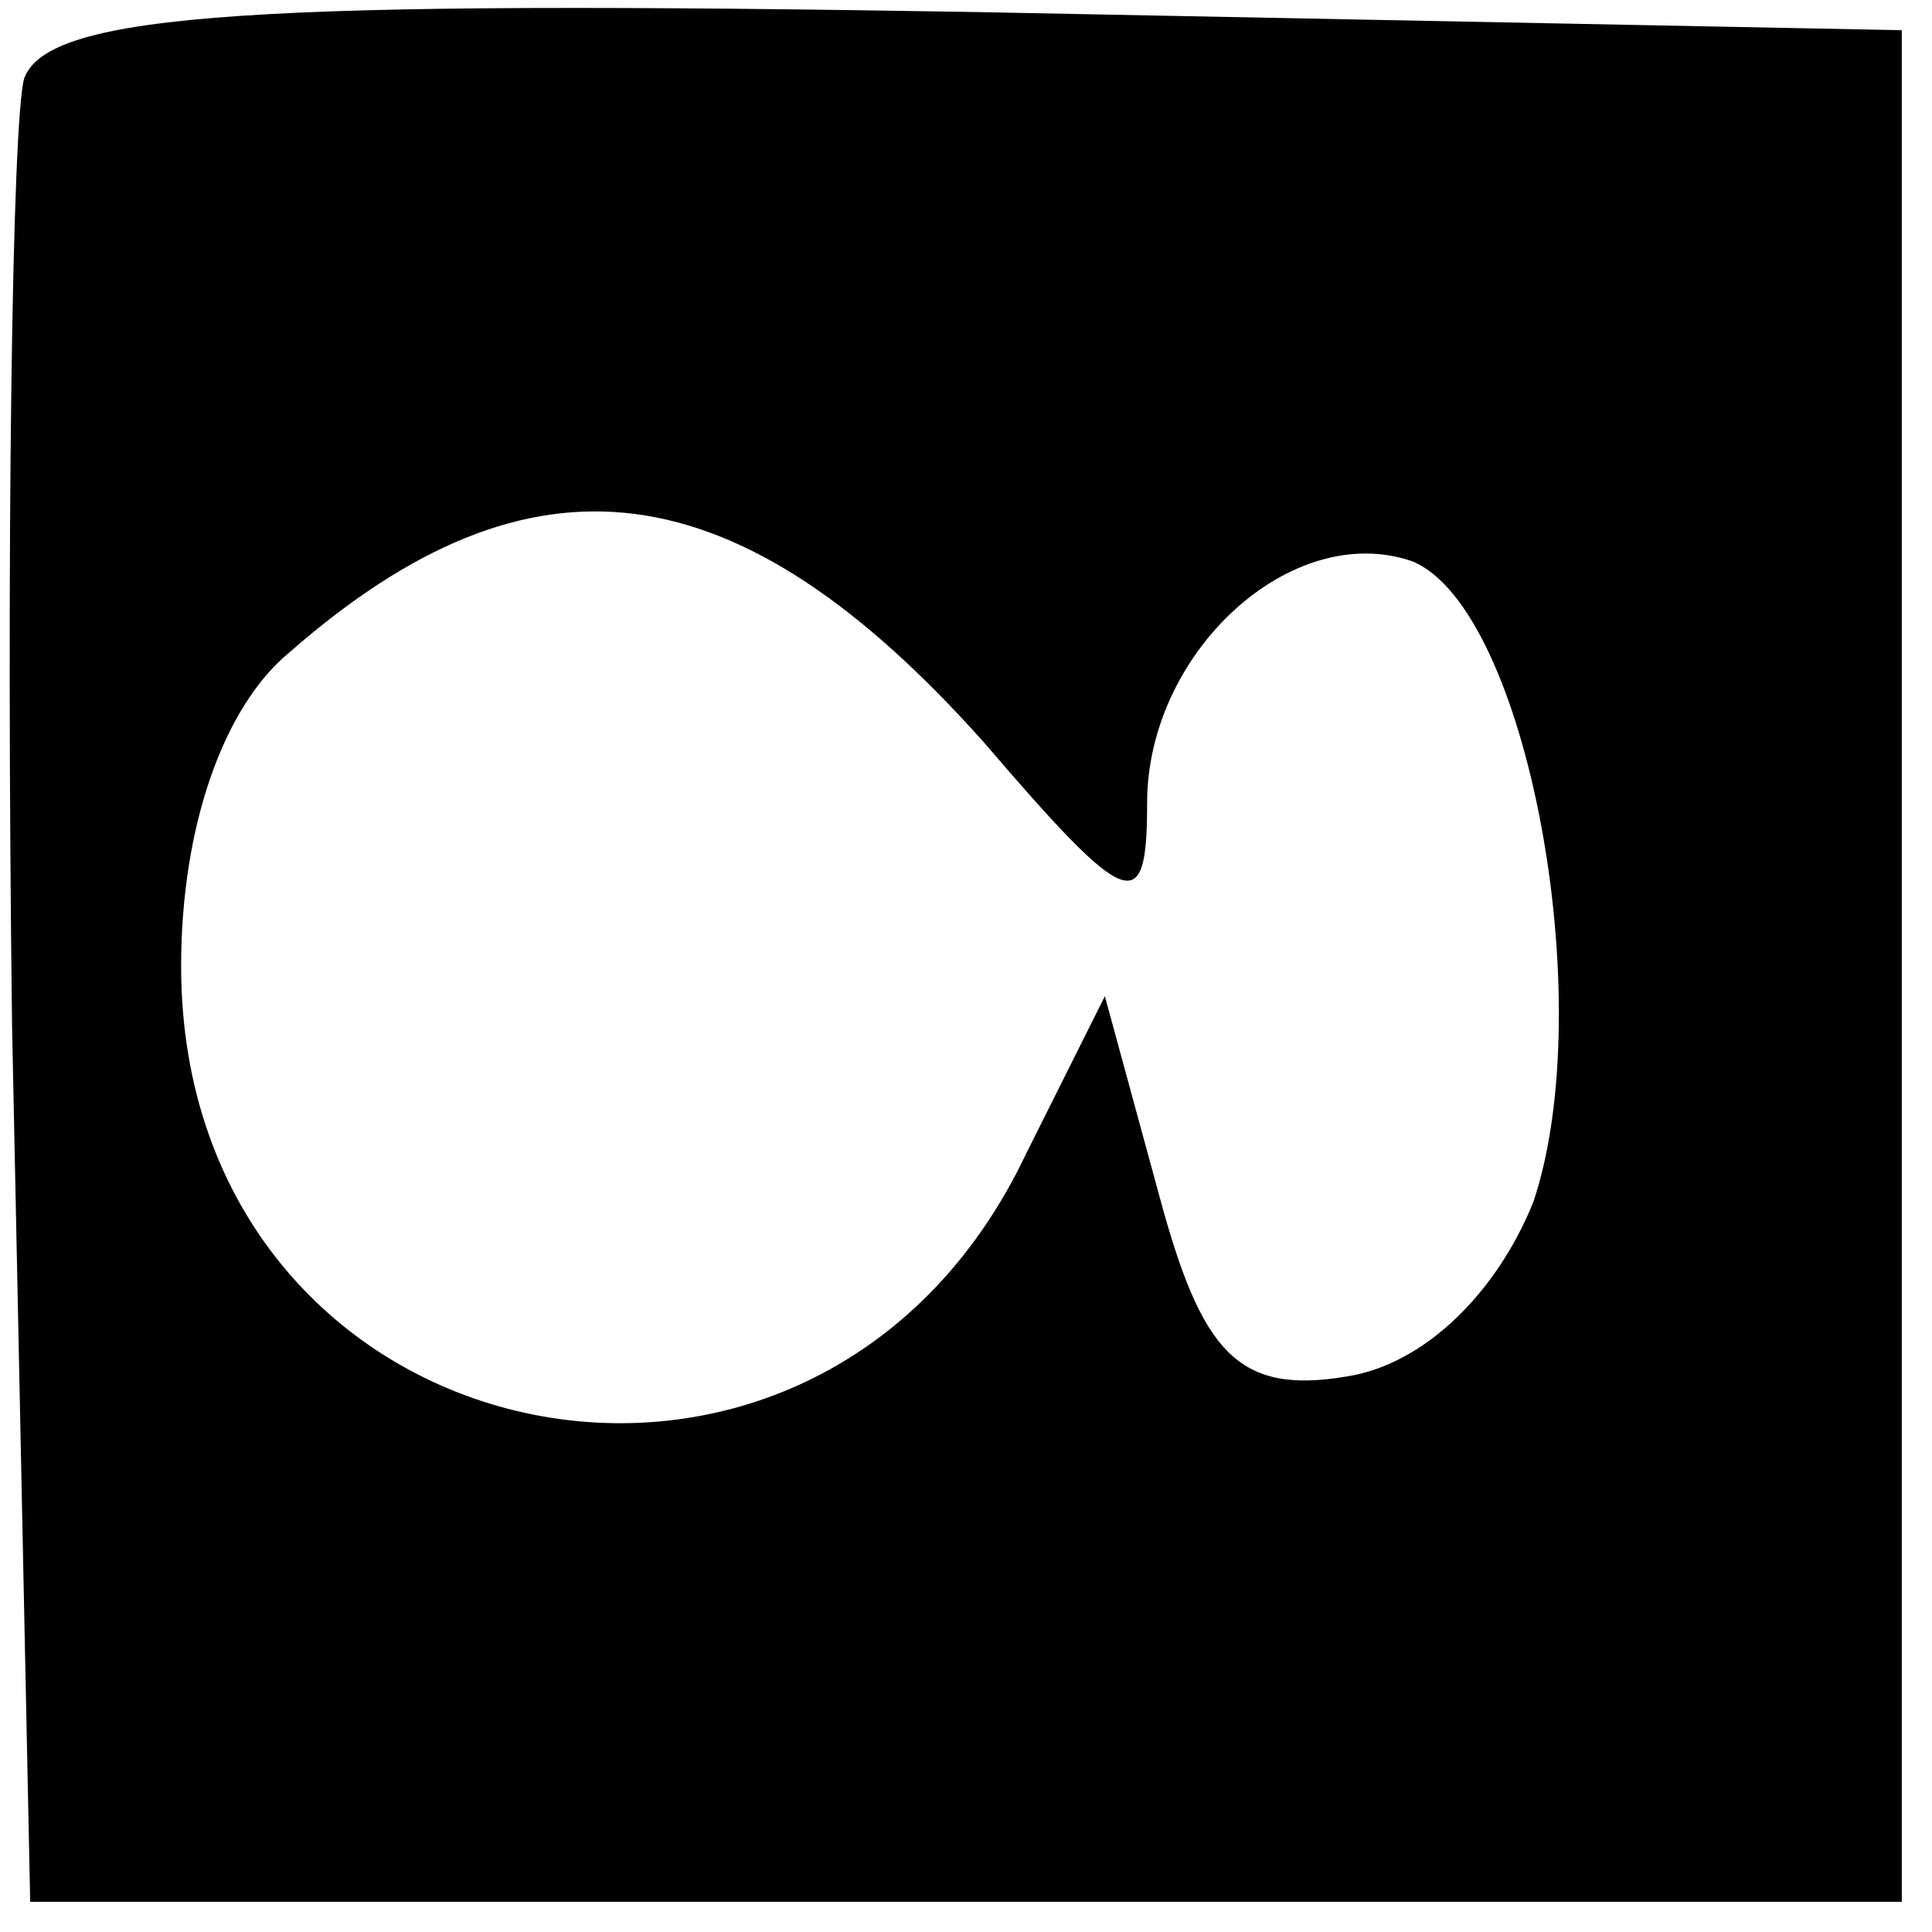 <?xml version="1.0" standalone="no"?>
<!DOCTYPE svg PUBLIC "-//W3C//DTD SVG 20010904//EN"
 "http://www.w3.org/TR/2001/REC-SVG-20010904/DTD/svg10.dtd">
<svg version="1.0" xmlns="http://www.w3.org/2000/svg"
 width="32pt" height="32pt" viewBox="0 0 32 32"
 preserveAspectRatio="xMidYMid meet">
<g transform="translate(0,32) scale(0.1,-0.1)"
fill="#000000" stroke="none">
<path d="M4 307 c-2 -7 -3 -78 -2 -157 l3 -145 155 0 155 0 0 155 0 155 -153
3 c-119 2 -154 0 -158 -11z m159 -110 c24 -28 27 -29 27 -10 0 25 24 47 44 40
19 -8 31 -73 20 -106 -6 -15 -18 -27 -31 -29 -18 -3 -24 4 -31 30 l-9 33 -13
-26 c-35 -74 -140 -51 -140 31 0 23 7 43 18 52 40 35 74 31 115 -15z"/>
</g>
</svg>
